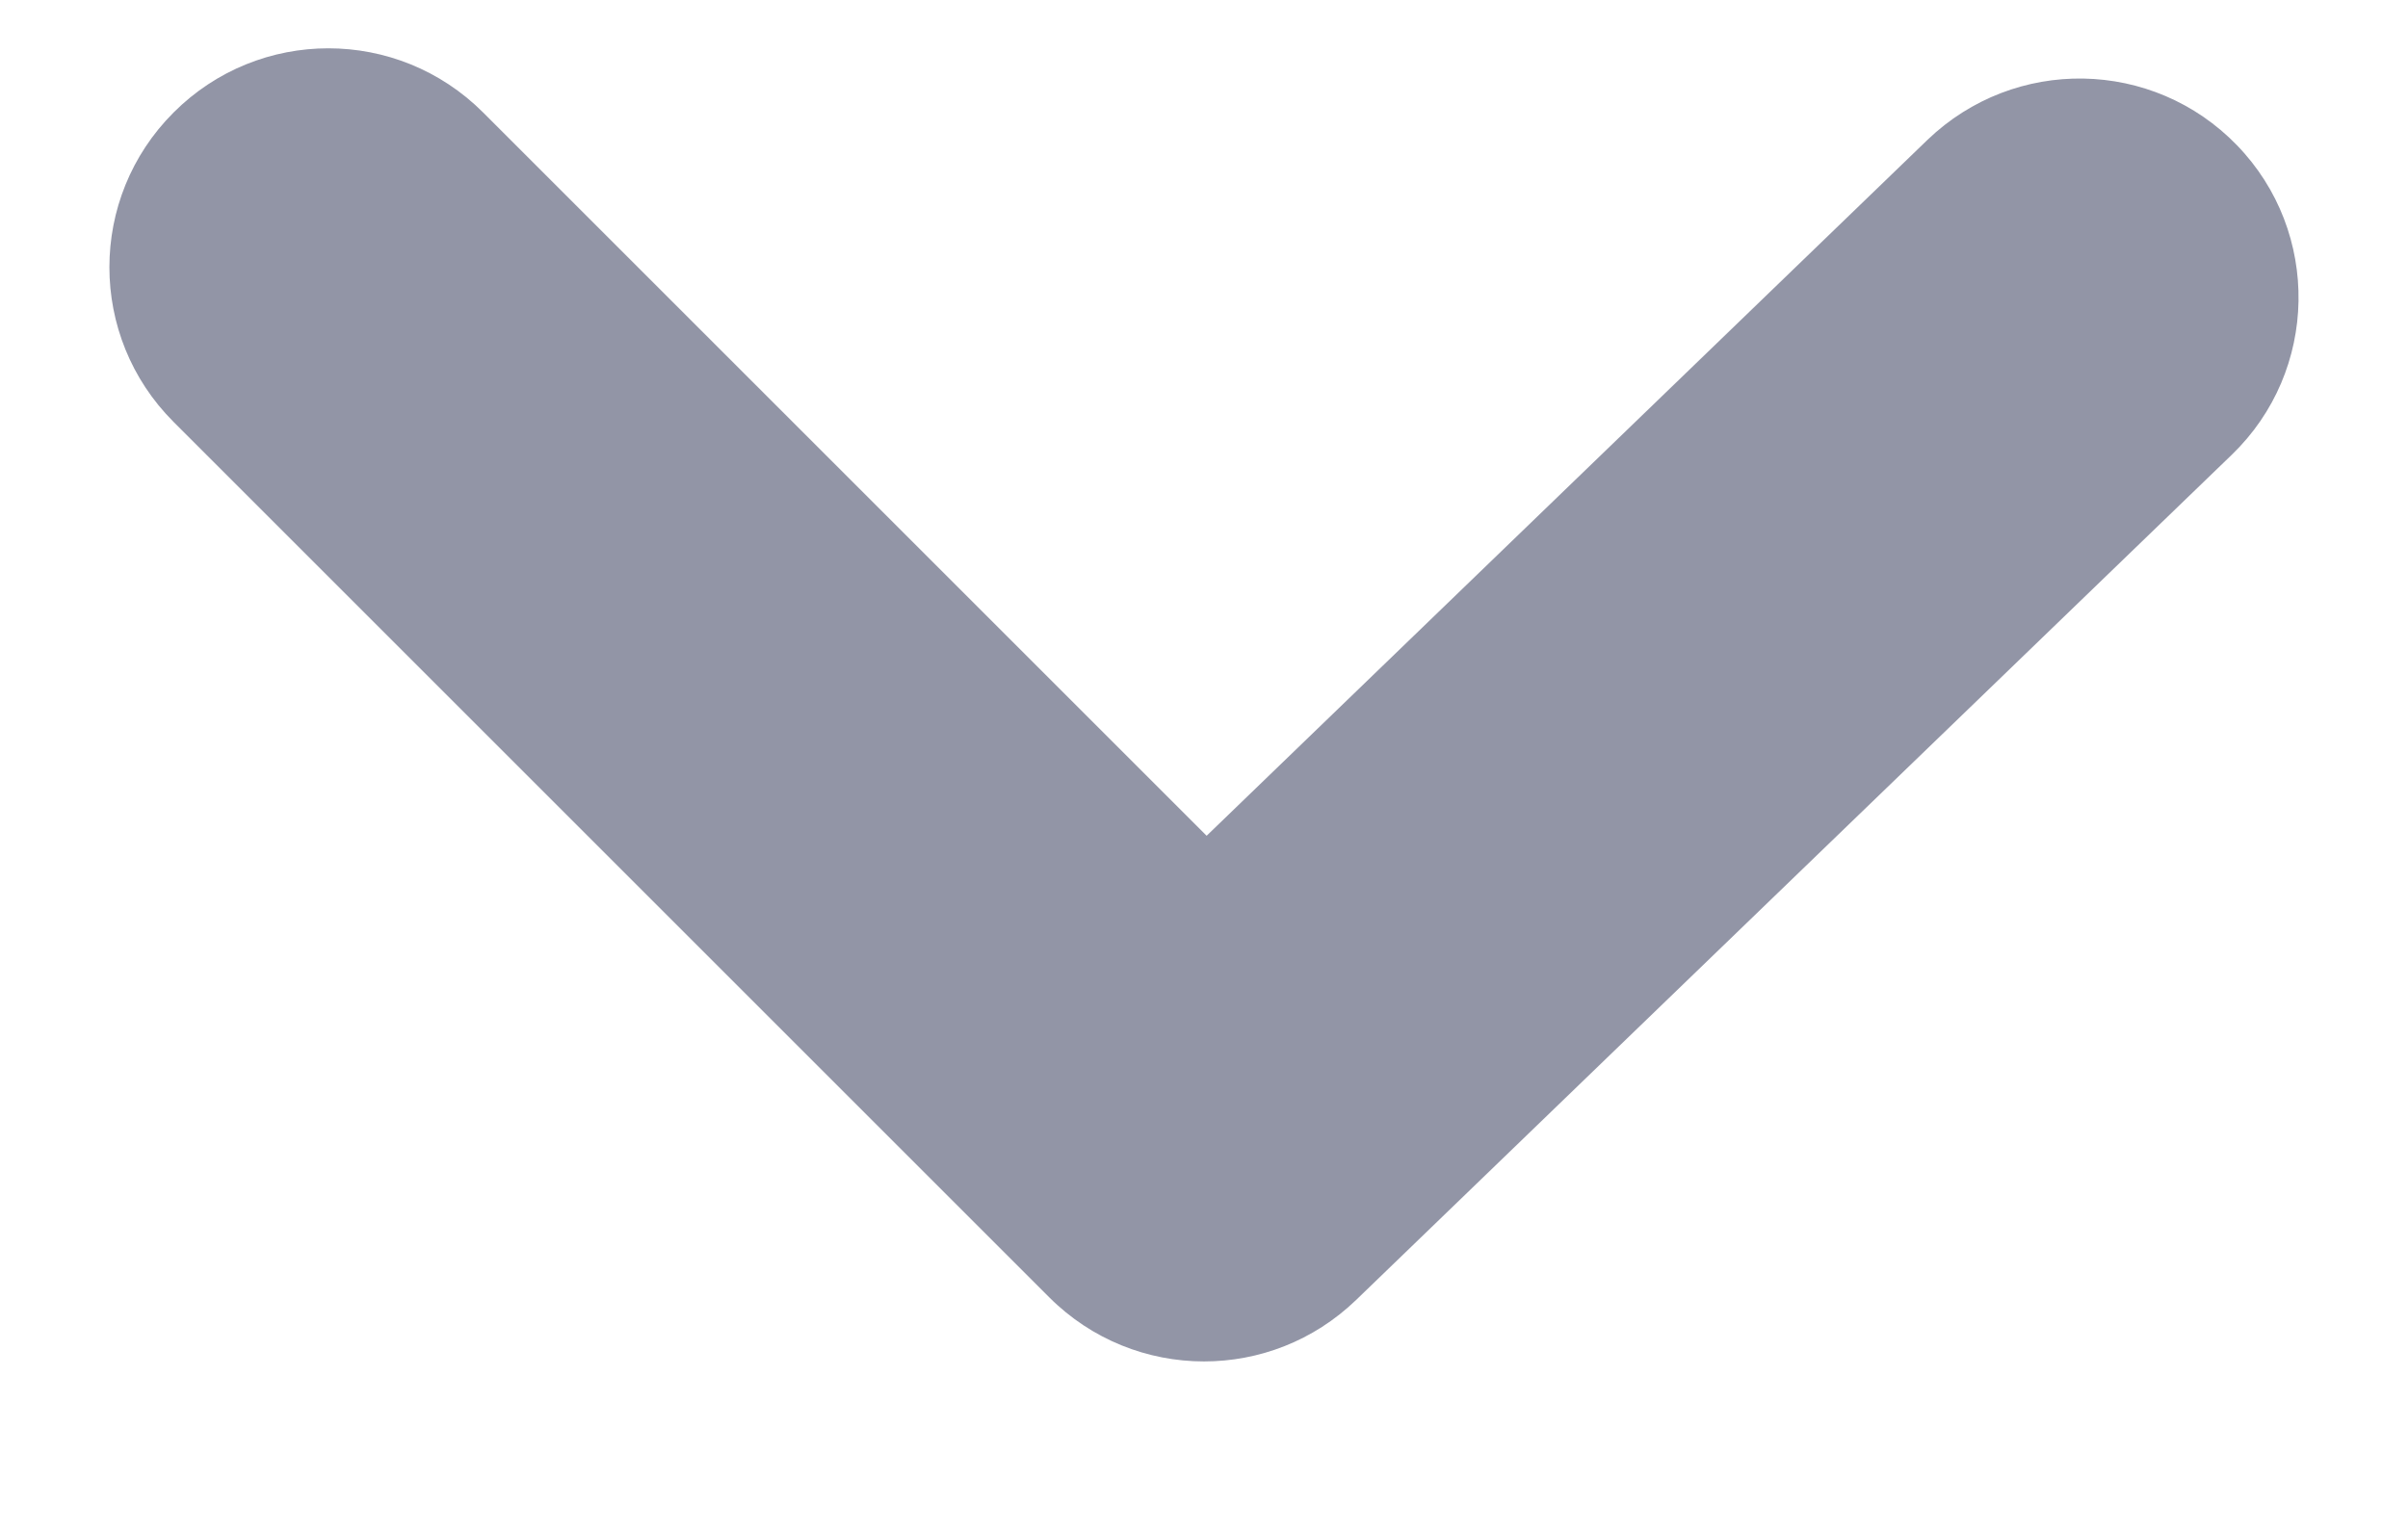 <svg width="11" height="7" viewBox="0 0 11 7" fill="none" xmlns="http://www.w3.org/2000/svg">
<path fill-rule="evenodd" clip-rule="evenodd" d="M5.5 6.221C5.244 6.221 4.988 6.123 4.793 5.928L0.793 1.928C0.402 1.537 0.402 0.905 0.793 0.514C1.184 0.123 1.816 0.123 2.207 0.514L5.512 3.819L8.805 0.639C9.204 0.256 9.835 0.267 10.219 0.664C10.603 1.061 10.592 1.695 10.195 2.078L6.195 5.94C6 6.128 5.75 6.221 5.5 6.221Z" fill="#9295A6"/>
</svg>
